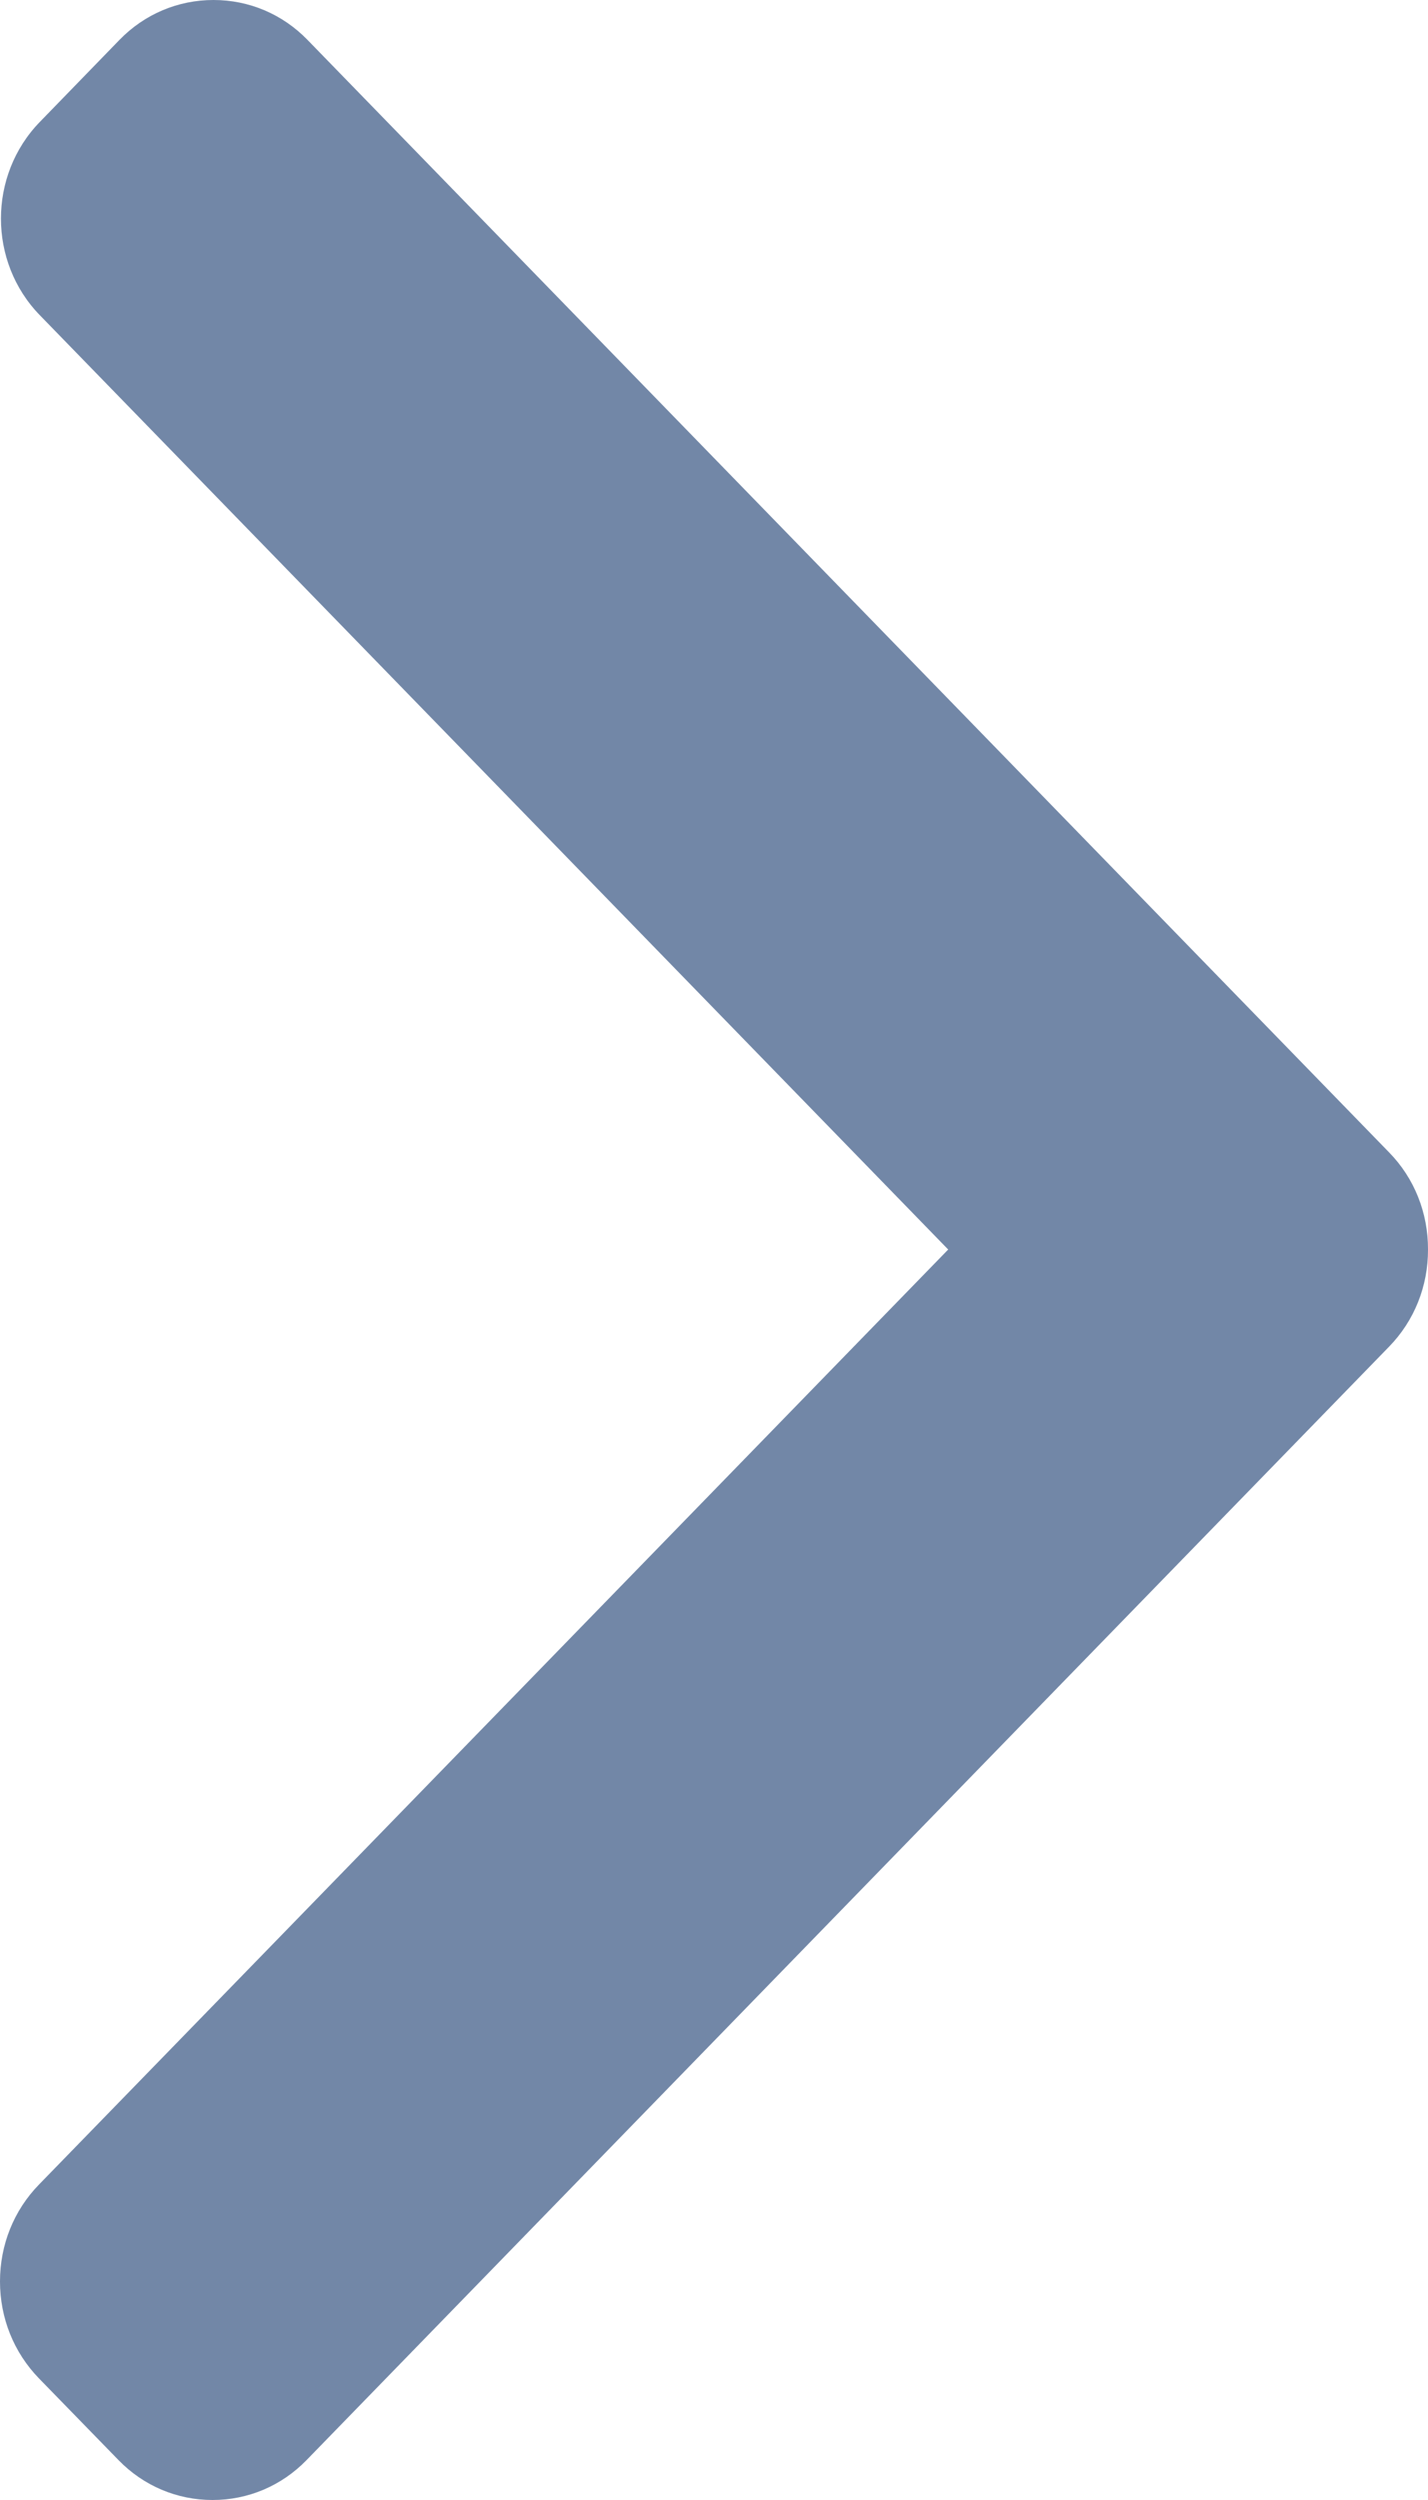 <svg width="12" height="21" viewBox="0 0 12 21" fill="none" xmlns="http://www.w3.org/2000/svg">
<path d="M11.674 9.681L2.584 0.335C2.374 0.119 2.094 0 1.794 0C1.495 0 1.214 0.119 1.004 0.335L0.335 1.024C-0.101 1.472 -0.101 2.201 0.335 2.648L7.968 10.496L0.326 18.352C0.116 18.568 0 18.857 0 19.164C0 19.472 0.116 19.76 0.326 19.977L0.996 20.665C1.206 20.881 1.487 21 1.786 21C2.085 21 2.366 20.881 2.576 20.665L11.674 11.311C11.885 11.094 12.001 10.804 12 10.496C12.001 10.187 11.885 9.897 11.674 9.681Z" fill="#7287A7"/>
</svg>
